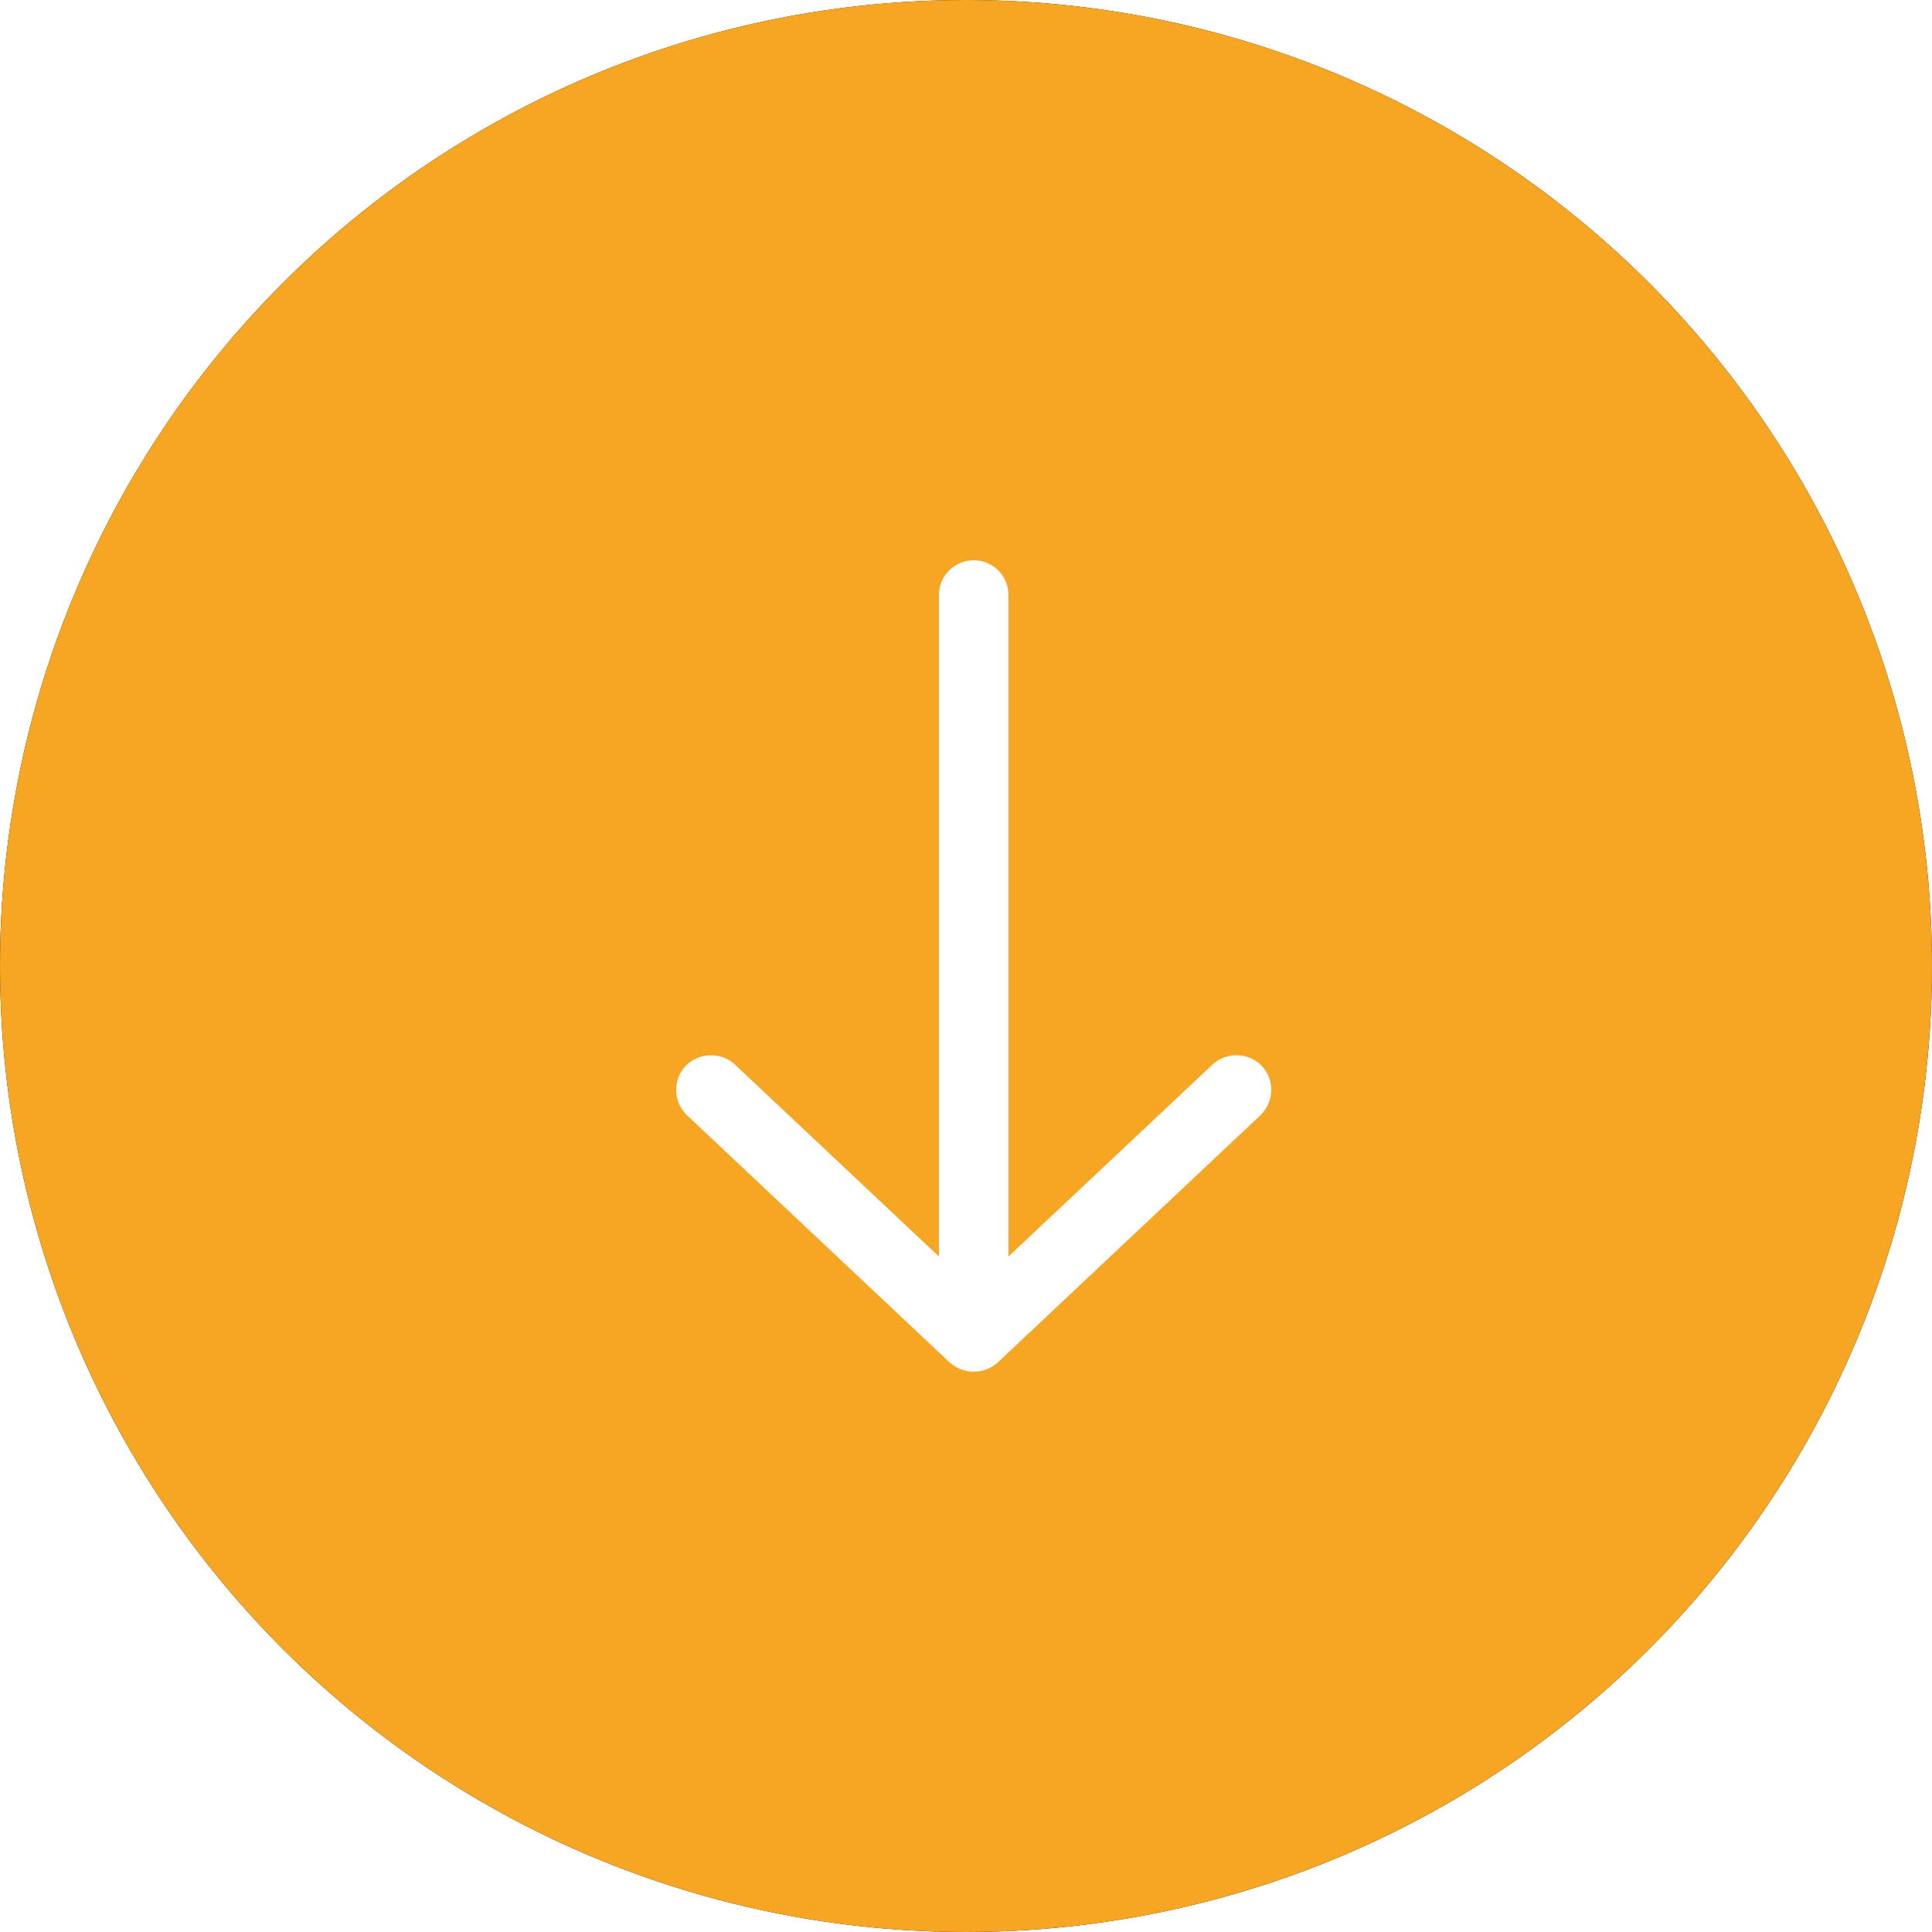 <?xml version="1.0" encoding="UTF-8"?>
<svg width="50px" height="50px" viewBox="0 0 50 50" version="1.1" xmlns="http://www.w3.org/2000/svg" xmlns:xlink="http://www.w3.org/1999/xlink">
    <!-- Generator: Sketch 42 (36781) - http://www.bohemiancoding.com/sketch -->
    <title>g-arrow</title>
    <desc>Created with Sketch.</desc>
    <defs>
        <circle id="path-1" cx="25" cy="25" r="25"></circle>
    </defs>
    <g id="Mobile" stroke="none" stroke-width="1" fill="none" fill-rule="evenodd">
        <g id="Confirmation---Open" transform="translate(-310, -187)">
            <g id="g-arrow" transform="translate(310, 187)">
                <g id="Oval-3">
                    <use fill="black" fill-opacity="1" filter="url(#filter-2)" xlink:href="#path-1"></use>
                    <use fill="#F6A623" fill-rule="evenodd" xlink:href="#path-1"></use>
                </g>
                <path d="M18.124,21.5 C17.962,21.654 17.962,21.919 18.105,22.069 C18.252,22.221 18.52,22.231 18.674,22.087 L24.799,16.325 L24.799,34.6 C24.799,34.821 24.979,35 25.199,35 C25.42,35 25.599,34.821 25.599,34.6 L25.599,16.325 L31.724,22.087 C31.878,22.231 32.149,22.223 32.293,22.069 C32.437,21.914 32.441,21.666 32.275,21.5 L25.475,15.1 C25.287,14.947 25.057,14.987 24.924,15.1 L18.124,21.5 Z" id="Page-1" stroke="#FFFFFF" fill="#FFFFFF" transform="translate(25.2, 25) scale(1, -1) translate(-25.2, -25) "></path>
            </g>
        </g>
    </g>
</svg>